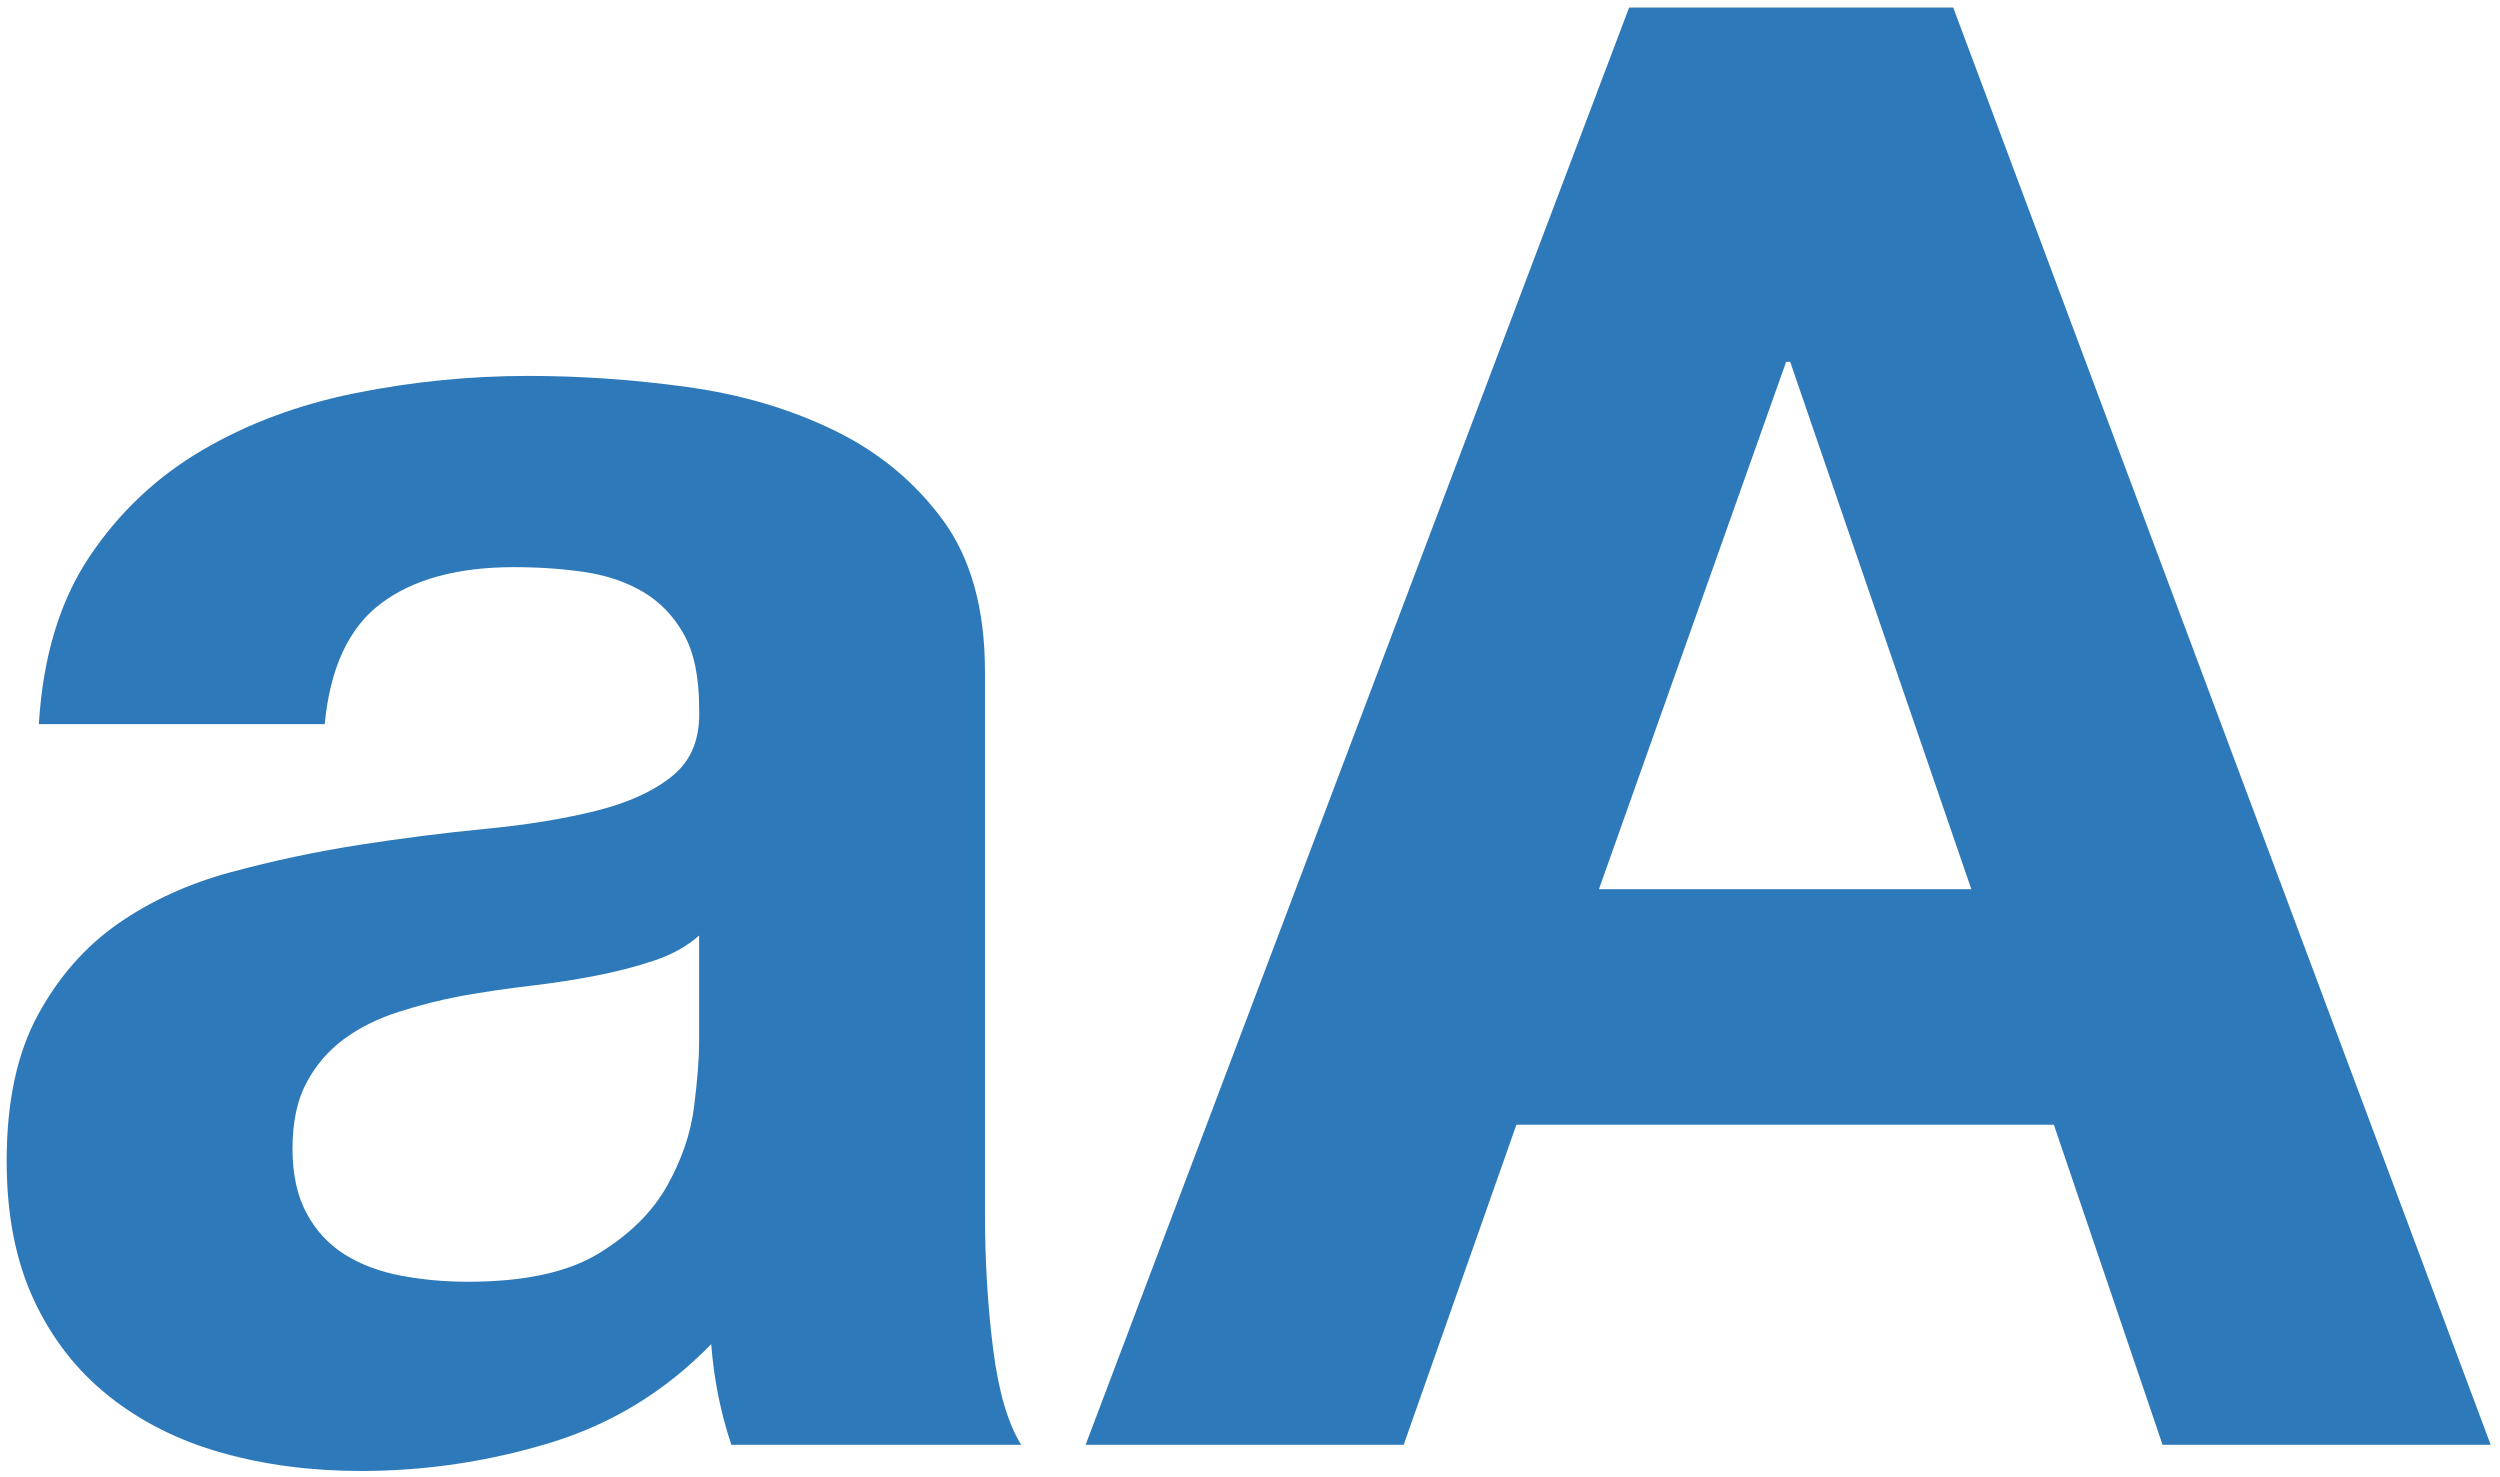<?xml version="1.0" encoding="UTF-8"?>
<svg width="154px" height="91px" viewBox="0 0 154 91" version="1.1" xmlns="http://www.w3.org/2000/svg" xmlns:xlink="http://www.w3.org/1999/xlink">
    <!-- Generator: Sketch 48.2 (47327) - http://www.bohemiancoding.com/sketch -->
    <title>aA</title>
    <desc>Created with Sketch.</desc>
    <defs></defs>
    <g id="merchMAKER" stroke="none" stroke-width="1" fill="none" fill-rule="evenodd" transform="translate(-451, -1854)">
        <g id="02-Font-Colours" transform="translate(0, 1459)" fill="#2D79B9">
            <path d="M453.394,439.608 C453.642,435.475 454.675,432.044 456.494,429.316 C458.313,426.588 460.627,424.397 463.438,422.744 C466.249,421.091 469.411,419.913 472.924,419.21 C476.437,418.507 479.971,418.156 483.526,418.156 C486.75,418.156 490.015,418.383 493.322,418.838 C496.629,419.293 499.646,420.181 502.374,421.504 C505.102,422.827 507.334,424.666 509.07,427.022 C510.806,429.378 511.674,432.499 511.674,436.384 L511.674,469.74 C511.674,472.633 511.839,475.403 512.17,478.048 C512.501,480.693 513.079,482.677 513.906,484 L496.05,484 C495.719,483.008 495.451,481.995 495.244,480.962 C495.037,479.929 494.893,478.875 494.81,477.8 C491.999,480.693 488.693,482.719 484.89,483.876 C481.087,485.033 477.202,485.612 473.234,485.612 C470.175,485.612 467.323,485.24 464.678,484.496 C462.033,483.752 459.718,482.595 457.734,481.024 C455.75,479.453 454.2,477.469 453.084,475.072 C451.968,472.675 451.41,469.823 451.41,466.516 C451.41,462.879 452.051,459.882 453.332,457.526 C454.613,455.17 456.267,453.289 458.292,451.884 C460.317,450.479 462.632,449.425 465.236,448.722 C467.84,448.019 470.465,447.461 473.11,447.048 C475.755,446.635 478.359,446.304 480.922,446.056 C483.485,445.808 485.758,445.436 487.742,444.94 C489.726,444.444 491.297,443.721 492.454,442.77 C493.611,441.819 494.149,440.435 494.066,438.616 C494.066,436.715 493.756,435.206 493.136,434.09 C492.516,432.974 491.689,432.106 490.656,431.486 C489.623,430.866 488.424,430.453 487.06,430.246 C485.696,430.039 484.229,429.936 482.658,429.936 C479.186,429.936 476.458,430.68 474.474,432.168 C472.49,433.656 471.333,436.136 471.002,439.608 L453.394,439.608 Z M494.066,452.628 C493.322,453.289 492.392,453.806 491.276,454.178 C490.16,454.55 488.961,454.86 487.68,455.108 C486.399,455.356 485.055,455.563 483.65,455.728 C482.245,455.893 480.839,456.1 479.434,456.348 C478.111,456.596 476.809,456.927 475.528,457.34 C474.247,457.753 473.131,458.311 472.18,459.014 C471.229,459.717 470.465,460.605 469.886,461.68 C469.307,462.755 469.018,464.119 469.018,465.772 C469.018,467.343 469.307,468.665 469.886,469.74 C470.465,470.815 471.25,471.662 472.242,472.282 C473.234,472.902 474.391,473.336 475.714,473.584 C477.037,473.832 478.401,473.956 479.806,473.956 C483.278,473.956 485.965,473.377 487.866,472.22 C489.767,471.063 491.173,469.678 492.082,468.066 C492.991,466.454 493.549,464.821 493.756,463.168 C493.963,461.515 494.066,460.192 494.066,459.2 L494.066,452.628 Z M549.494,449.776 L572.434,449.776 L561.274,417.288 L561.026,417.288 L549.494,449.776 Z M551.354,395.464 L571.318,395.464 L604.426,484 L584.214,484 L577.518,464.284 L544.41,464.284 L537.466,484 L517.874,484 L551.354,395.464 Z" id="aA"></path>
        </g>
    </g>
</svg>